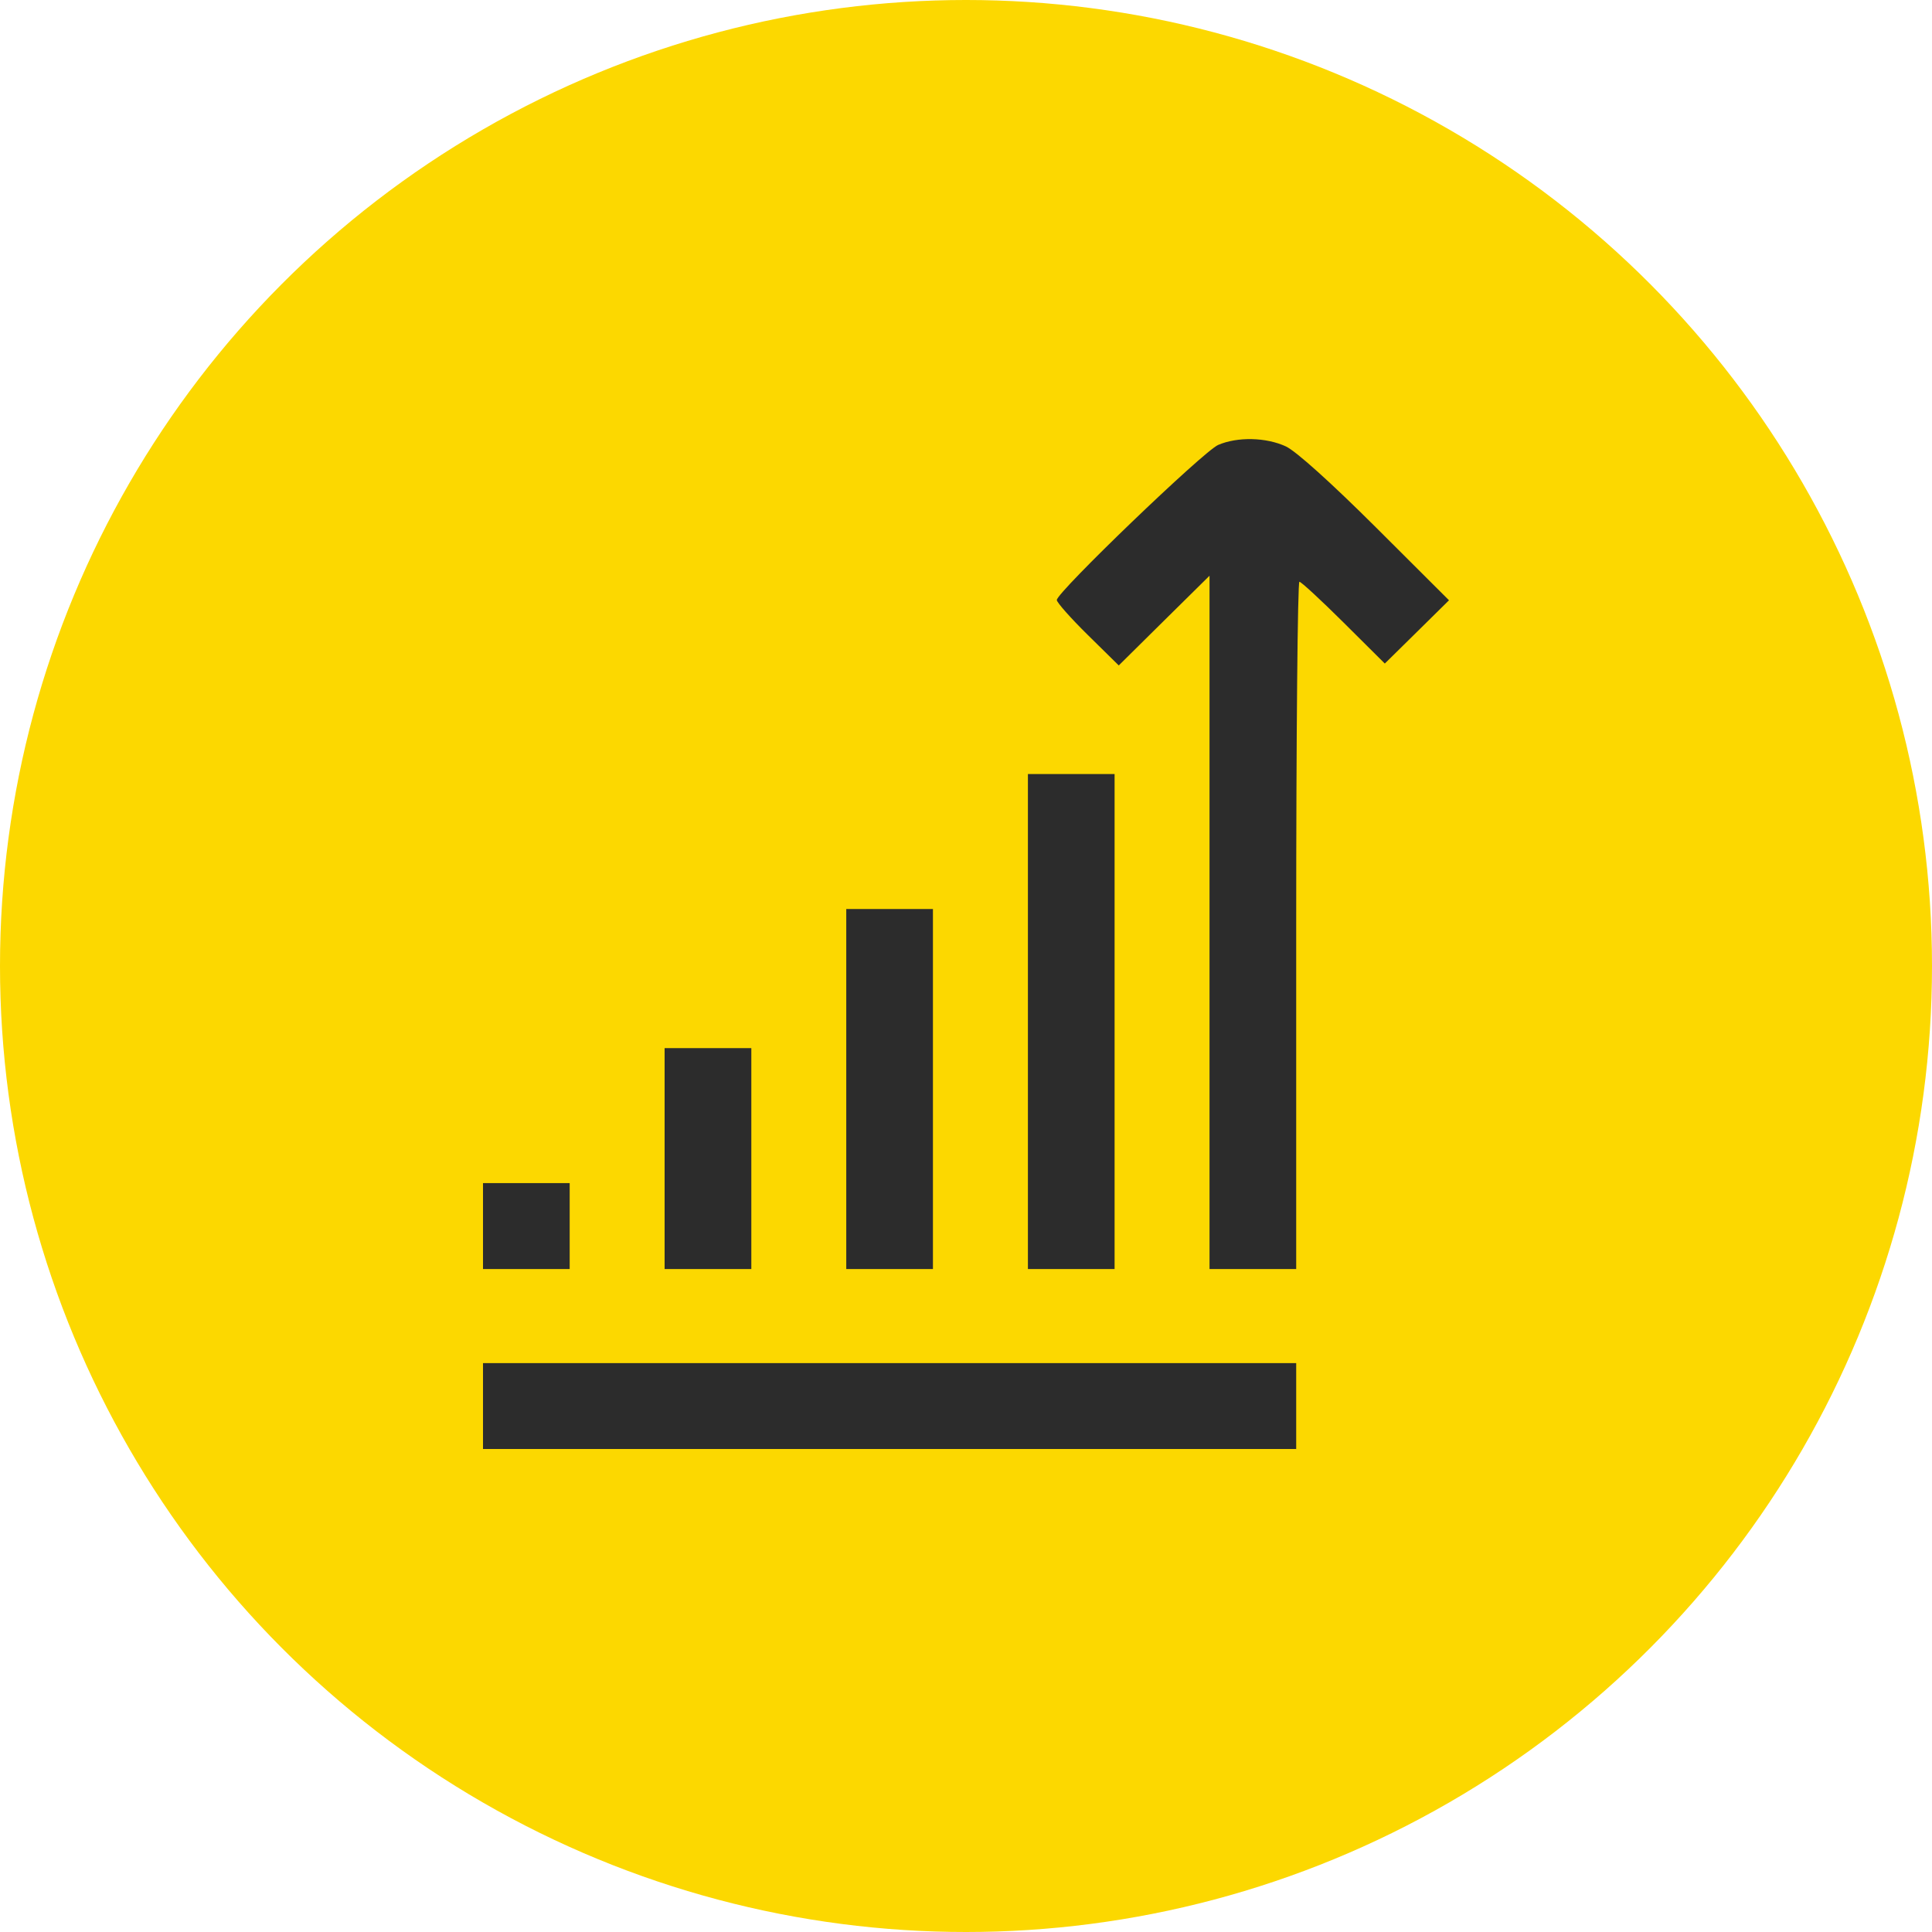 <svg width="44" height="44" viewBox="0 0 44 44" fill="none" xmlns="http://www.w3.org/2000/svg">
<circle cx="22" cy="22" r="22" fill="#FCD800"/>
<path fill-rule="evenodd" clip-rule="evenodd" d="M27.743 10.133C27.41 10.276 24.068 13.488 24.068 13.665C24.068 13.72 24.385 14.078 24.773 14.46L25.479 15.155L26.512 14.133L27.546 13.112V21.006V28.901H28.533H29.52V21.075C29.52 16.77 29.553 13.249 29.593 13.249C29.632 13.249 30.086 13.668 30.601 14.18L31.538 15.112L32.269 14.392L33 13.671L31.331 12.006C30.313 10.992 29.514 10.273 29.285 10.167C28.836 9.958 28.183 9.944 27.743 10.133ZM23.41 23.264V28.901H24.397H25.384V23.264V17.628H24.397H23.41V23.264ZM19.273 24.801V28.901H20.26H21.247V24.801V20.702H20.26H19.273V24.801ZM15.136 26.385V28.901H16.124H17.111V26.385V23.87H16.124H15.136V26.385ZM11 27.922V28.901H11.987H12.974V27.922V26.944H11.987H11V27.922ZM11 32.022V33H20.26H29.52V32.022V31.044H20.26H11V32.022Z" fill="#2C2C2C"/>
</svg>

